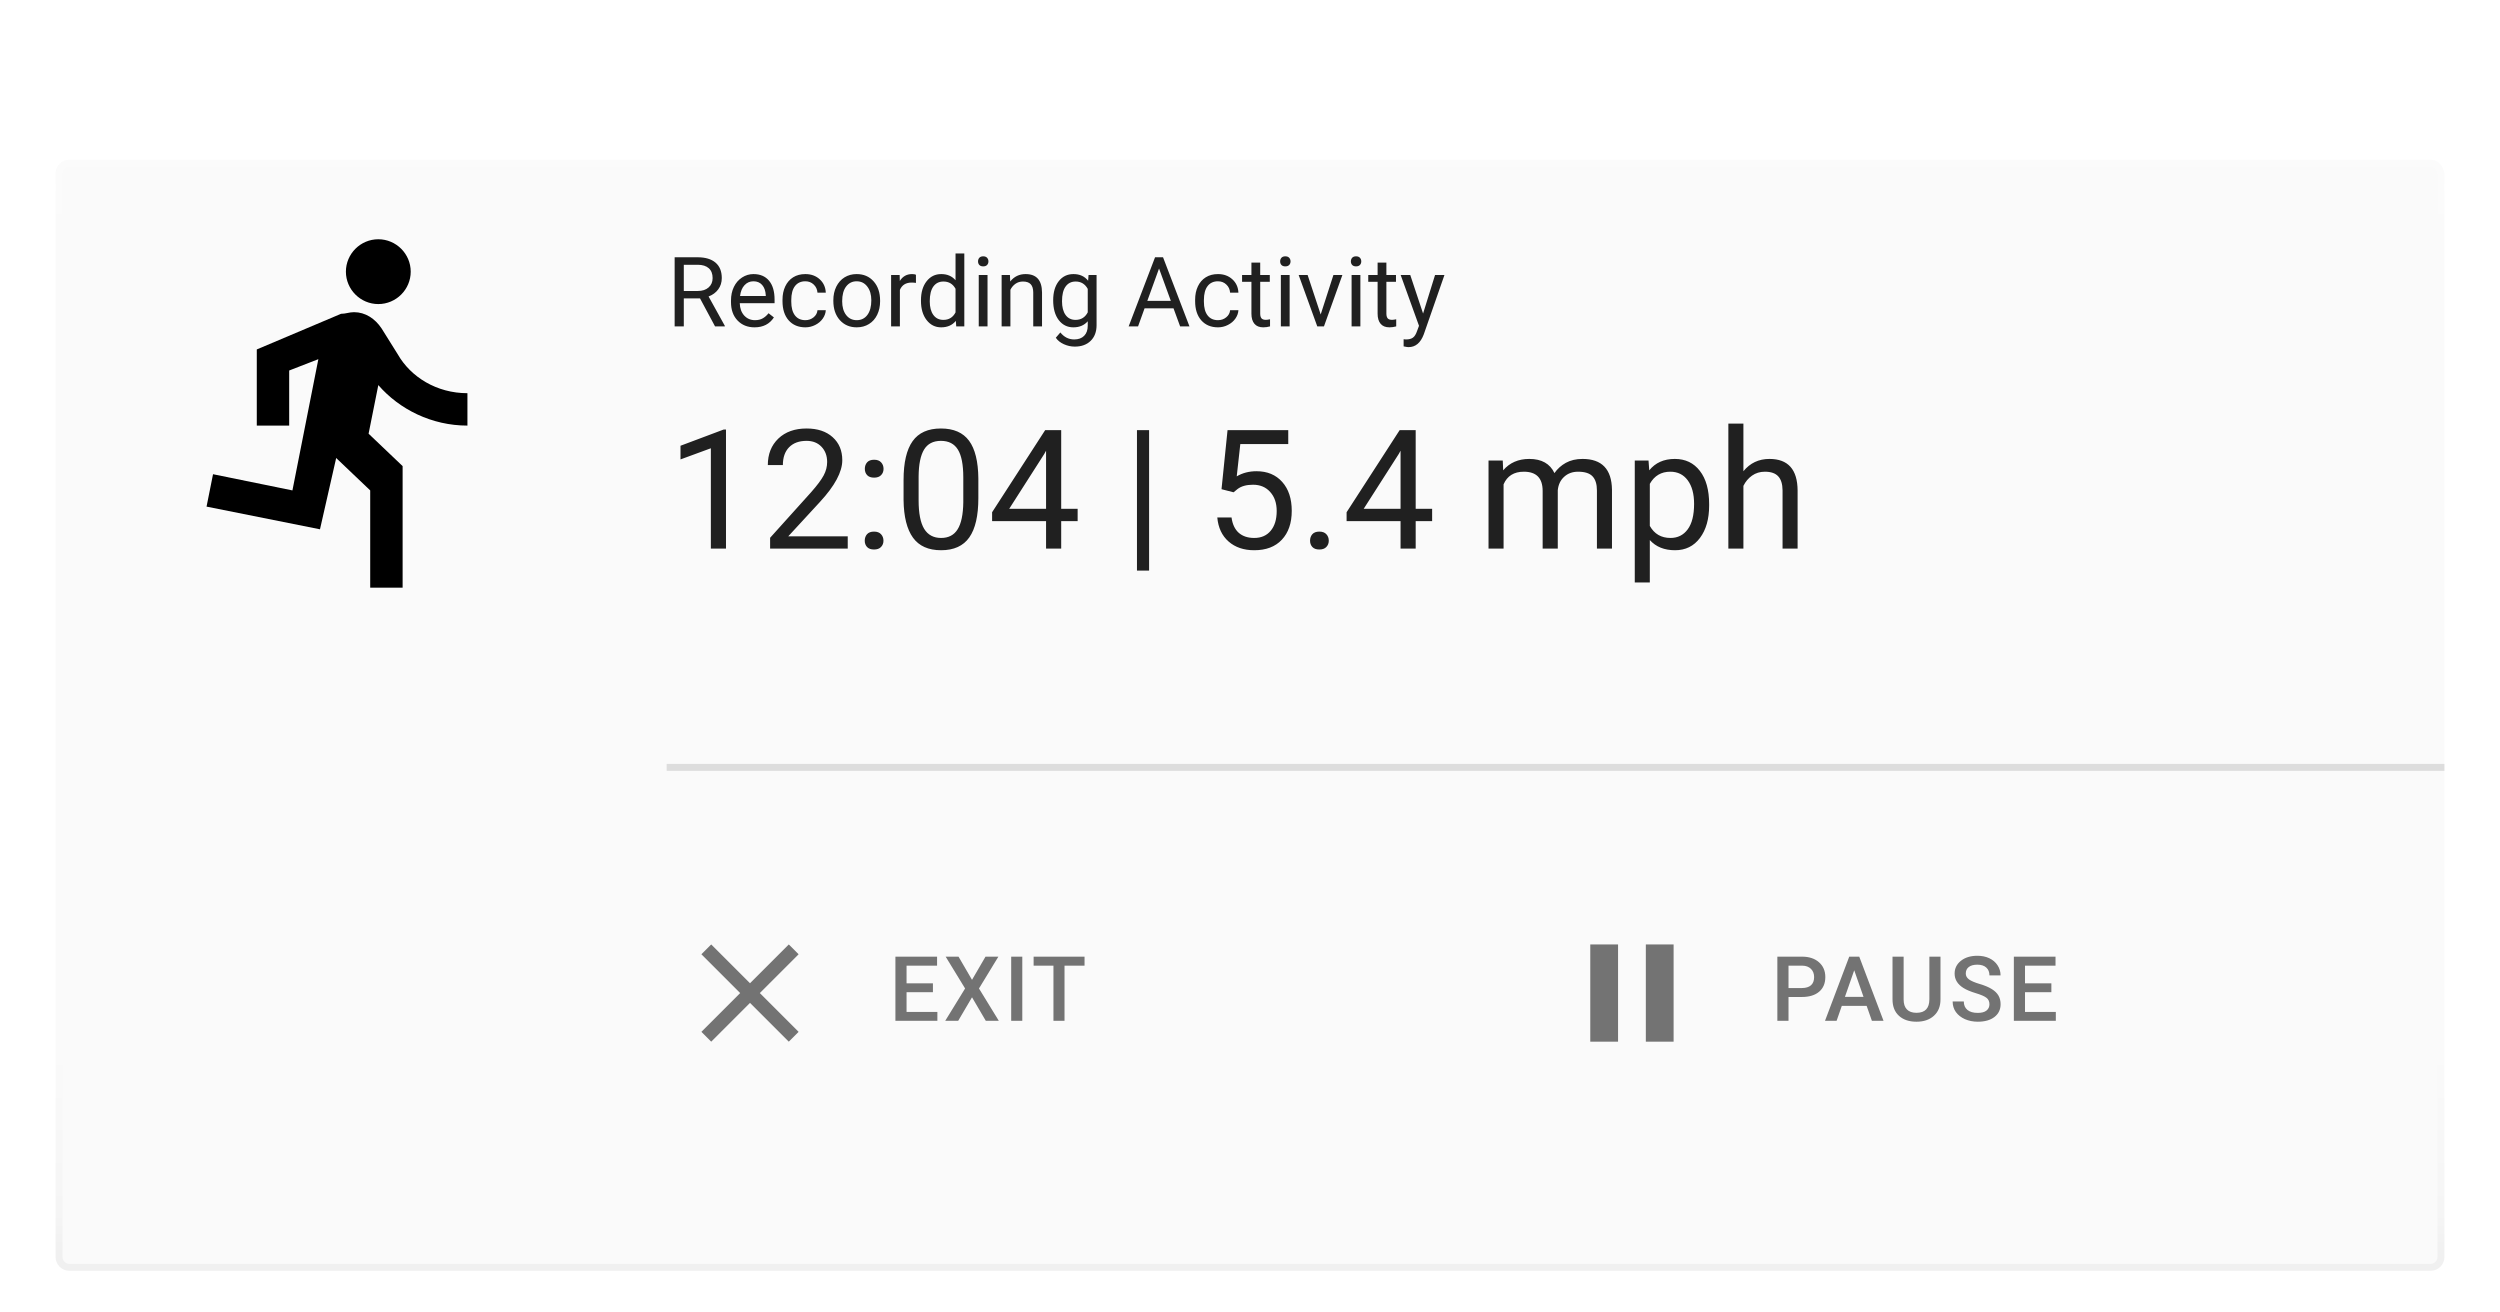 <svg width="360" height="189" viewBox="0 0 360 189" fill="none" xmlns="http://www.w3.org/2000/svg">
<g clip-path="url(#clip0)">
<g filter="url(#filter0_dd)">
<path fill-rule="evenodd" clip-rule="evenodd" d="M350 175H10C8.9 175 8 174.1 8 173V17C8 15.9 8.9 15 10 15H350C351 15 351.9 15.9 352 17V173C352 174.1 351.1 175 350 175Z" fill="#FAFAFA"/>
<path d="M350 174.5H10C9.176 174.5 8.5 173.824 8.5 173V17C8.5 16.176 9.176 15.5 10 15.5H350C350.696 15.5 351.41 16.151 351.5 17.024V173C351.5 173.824 350.824 174.5 350 174.5Z" stroke="url(#paint0_linear)"/>
<path d="M350 174.5H10C9.176 174.5 8.5 173.824 8.5 173V17C8.5 16.176 9.176 15.5 10 15.5H350C350.696 15.5 351.41 16.151 351.5 17.024V173C351.5 173.824 350.824 174.5 350 174.5Z" stroke="url(#paint1_linear)" style="mix-blend-mode:soft-light"/>
</g>
<path d="M96 110.5H352" stroke="black" stroke-opacity="0.12"/>
<path d="M100.806 42.974H98.468V47H97.148V37.047H100.443C101.564 37.047 102.426 37.302 103.027 37.812C103.633 38.323 103.937 39.066 103.937 40.041C103.937 40.661 103.768 41.201 103.431 41.661C103.098 42.121 102.633 42.465 102.036 42.693L104.374 46.918V47H102.966L100.806 42.974ZM98.468 41.9H100.484C101.136 41.9 101.653 41.732 102.036 41.395C102.424 41.057 102.617 40.606 102.617 40.041C102.617 39.426 102.433 38.954 102.063 38.626C101.699 38.298 101.17 38.132 100.478 38.127H98.468V41.9ZM108.653 47.137C107.651 47.137 106.835 46.809 106.206 46.152C105.577 45.492 105.263 44.61 105.263 43.507V43.274C105.263 42.541 105.402 41.887 105.68 41.312C105.962 40.734 106.354 40.283 106.855 39.959C107.361 39.631 107.908 39.467 108.496 39.467C109.458 39.467 110.205 39.783 110.738 40.417C111.271 41.05 111.538 41.957 111.538 43.138V43.664H106.527C106.546 44.393 106.757 44.983 107.163 45.435C107.573 45.881 108.093 46.105 108.722 46.105C109.168 46.105 109.547 46.013 109.856 45.831C110.166 45.649 110.438 45.407 110.67 45.106L111.442 45.708C110.823 46.66 109.893 47.137 108.653 47.137ZM108.496 40.506C107.986 40.506 107.557 40.693 107.211 41.066C106.865 41.435 106.65 41.955 106.568 42.625H110.273V42.529C110.237 41.887 110.064 41.39 109.754 41.039C109.444 40.684 109.025 40.506 108.496 40.506ZM115.975 46.105C116.426 46.105 116.82 45.968 117.157 45.694C117.494 45.421 117.681 45.079 117.718 44.669H118.914C118.891 45.093 118.745 45.496 118.477 45.879C118.208 46.262 117.848 46.567 117.396 46.795C116.95 47.023 116.476 47.137 115.975 47.137C114.967 47.137 114.165 46.802 113.568 46.132C112.976 45.457 112.68 44.537 112.68 43.37V43.158C112.68 42.438 112.812 41.798 113.076 41.237C113.34 40.677 113.719 40.242 114.211 39.932C114.708 39.622 115.293 39.467 115.968 39.467C116.797 39.467 117.485 39.715 118.032 40.212C118.584 40.709 118.878 41.353 118.914 42.147H117.718C117.681 41.668 117.499 41.276 117.171 40.971C116.847 40.661 116.446 40.506 115.968 40.506C115.325 40.506 114.826 40.738 114.471 41.203C114.12 41.663 113.944 42.331 113.944 43.206V43.445C113.944 44.297 114.12 44.954 114.471 45.414C114.822 45.874 115.323 46.105 115.975 46.105ZM120.001 43.233C120.001 42.509 120.142 41.857 120.425 41.278C120.712 40.7 121.108 40.253 121.614 39.938C122.125 39.624 122.706 39.467 123.357 39.467C124.365 39.467 125.178 39.815 125.798 40.513C126.422 41.21 126.734 42.137 126.734 43.295V43.384C126.734 44.104 126.595 44.751 126.317 45.325C126.044 45.895 125.65 46.339 125.135 46.658C124.624 46.977 124.036 47.137 123.371 47.137C122.368 47.137 121.555 46.788 120.931 46.091C120.311 45.394 120.001 44.471 120.001 43.322V43.233ZM121.272 43.384C121.272 44.204 121.462 44.863 121.84 45.359C122.223 45.856 122.733 46.105 123.371 46.105C124.014 46.105 124.524 45.854 124.902 45.352C125.281 44.847 125.47 44.14 125.47 43.233C125.47 42.422 125.276 41.766 124.889 41.265C124.506 40.759 123.995 40.506 123.357 40.506C122.733 40.506 122.229 40.754 121.847 41.251C121.464 41.748 121.272 42.459 121.272 43.384ZM131.896 40.738C131.704 40.706 131.497 40.69 131.273 40.69C130.444 40.69 129.881 41.044 129.585 41.75V47H128.32V39.603H129.551L129.571 40.458C129.986 39.797 130.574 39.467 131.335 39.467C131.581 39.467 131.768 39.499 131.896 39.562V40.738ZM132.62 43.24C132.62 42.105 132.889 41.194 133.427 40.506C133.965 39.813 134.669 39.467 135.539 39.467C136.405 39.467 137.091 39.763 137.597 40.355V36.5H138.861V47H137.699L137.638 46.207C137.132 46.827 136.428 47.137 135.525 47.137C134.669 47.137 133.969 46.786 133.427 46.084C132.889 45.382 132.62 44.466 132.62 43.336V43.24ZM133.885 43.384C133.885 44.222 134.058 44.879 134.404 45.352C134.751 45.827 135.229 46.063 135.84 46.063C136.642 46.063 137.228 45.703 137.597 44.983V41.586C137.218 40.889 136.637 40.54 135.854 40.54C135.234 40.54 134.751 40.779 134.404 41.258C134.058 41.736 133.885 42.445 133.885 43.384ZM142.204 47H140.939V39.603H142.204V47ZM140.837 37.642C140.837 37.437 140.898 37.263 141.021 37.122C141.149 36.981 141.336 36.91 141.582 36.91C141.828 36.91 142.015 36.981 142.143 37.122C142.27 37.263 142.334 37.437 142.334 37.642C142.334 37.847 142.27 38.018 142.143 38.154C142.015 38.291 141.828 38.359 141.582 38.359C141.336 38.359 141.149 38.291 141.021 38.154C140.898 38.018 140.837 37.847 140.837 37.642ZM145.431 39.603L145.472 40.533C146.037 39.822 146.775 39.467 147.687 39.467C149.25 39.467 150.038 40.349 150.052 42.112V47H148.787V42.105C148.783 41.572 148.66 41.178 148.418 40.923C148.181 40.668 147.81 40.54 147.304 40.54C146.894 40.54 146.534 40.649 146.224 40.868C145.914 41.087 145.672 41.374 145.499 41.73V47H144.234V39.603H145.431ZM151.658 43.24C151.658 42.087 151.925 41.171 152.458 40.492C152.991 39.809 153.698 39.467 154.577 39.467C155.479 39.467 156.184 39.786 156.689 40.424L156.751 39.603H157.906V46.822C157.906 47.779 157.621 48.533 157.052 49.085C156.487 49.636 155.726 49.912 154.769 49.912C154.235 49.912 153.714 49.798 153.203 49.57C152.693 49.342 152.303 49.03 152.034 48.634L152.69 47.875C153.233 48.545 153.896 48.88 154.68 48.88C155.295 48.88 155.773 48.707 156.115 48.36C156.462 48.014 156.635 47.526 156.635 46.898V46.262C156.129 46.845 155.438 47.137 154.563 47.137C153.698 47.137 152.996 46.788 152.458 46.091C151.925 45.394 151.658 44.443 151.658 43.24ZM152.93 43.384C152.93 44.218 153.101 44.874 153.442 45.352C153.784 45.827 154.263 46.063 154.878 46.063C155.675 46.063 156.261 45.701 156.635 44.977V41.6C156.247 40.893 155.666 40.54 154.892 40.54C154.276 40.54 153.796 40.779 153.449 41.258C153.103 41.736 152.93 42.445 152.93 43.384ZM168.987 44.402H164.817L163.881 47H162.527L166.328 37.047H167.477L171.284 47H169.938L168.987 44.402ZM165.214 43.322H168.598L166.902 38.667L165.214 43.322ZM175.393 46.105C175.844 46.105 176.238 45.968 176.575 45.694C176.912 45.421 177.099 45.079 177.136 44.669H178.332C178.309 45.093 178.163 45.496 177.895 45.879C177.626 46.262 177.266 46.567 176.814 46.795C176.368 47.023 175.894 47.137 175.393 47.137C174.385 47.137 173.583 46.802 172.986 46.132C172.394 45.457 172.098 44.537 172.098 43.37V43.158C172.098 42.438 172.23 41.798 172.494 41.237C172.758 40.677 173.137 40.242 173.629 39.932C174.126 39.622 174.711 39.467 175.386 39.467C176.215 39.467 176.903 39.715 177.45 40.212C178.002 40.709 178.296 41.353 178.332 42.147H177.136C177.099 41.668 176.917 41.276 176.589 40.971C176.265 40.661 175.864 40.506 175.386 40.506C174.743 40.506 174.244 40.738 173.889 41.203C173.538 41.663 173.362 42.331 173.362 43.206V43.445C173.362 44.297 173.538 44.954 173.889 45.414C174.24 45.874 174.741 46.105 175.393 46.105ZM181.47 37.812V39.603H182.851V40.581H181.47V45.168C181.47 45.464 181.531 45.688 181.654 45.838C181.777 45.984 181.987 46.057 182.283 46.057C182.429 46.057 182.63 46.029 182.885 45.975V47C182.552 47.091 182.229 47.137 181.914 47.137C181.349 47.137 180.923 46.966 180.636 46.624C180.349 46.282 180.205 45.797 180.205 45.168V40.581H178.858V39.603H180.205V37.812H181.47ZM185.708 47H184.443V39.603H185.708V47ZM184.341 37.642C184.341 37.437 184.402 37.263 184.525 37.122C184.653 36.981 184.84 36.91 185.086 36.91C185.332 36.91 185.519 36.981 185.646 37.122C185.774 37.263 185.838 37.437 185.838 37.642C185.838 37.847 185.774 38.018 185.646 38.154C185.519 38.291 185.332 38.359 185.086 38.359C184.84 38.359 184.653 38.291 184.525 38.154C184.402 38.018 184.341 37.847 184.341 37.642ZM190.179 45.284L192.011 39.603H193.303L190.65 47H189.687L187.007 39.603H188.299L190.179 45.284ZM195.894 47H194.629V39.603H195.894V47ZM194.526 37.642C194.526 37.437 194.588 37.263 194.711 37.122C194.839 36.981 195.025 36.91 195.271 36.91C195.518 36.91 195.704 36.981 195.832 37.122C195.96 37.263 196.023 37.437 196.023 37.642C196.023 37.847 195.96 38.018 195.832 38.154C195.704 38.291 195.518 38.359 195.271 38.359C195.025 38.359 194.839 38.291 194.711 38.154C194.588 38.018 194.526 37.847 194.526 37.642ZM199.64 37.812V39.603H201.021V40.581H199.64V45.168C199.64 45.464 199.701 45.688 199.824 45.838C199.947 45.984 200.157 46.057 200.453 46.057C200.599 46.057 200.799 46.029 201.055 45.975V47C200.722 47.091 200.398 47.137 200.084 47.137C199.519 47.137 199.093 46.966 198.806 46.624C198.519 46.282 198.375 45.797 198.375 45.168V40.581H197.028V39.603H198.375V37.812H199.64ZM204.924 45.148L206.646 39.603H208L205.026 48.142C204.566 49.372 203.835 49.987 202.832 49.987L202.593 49.967L202.121 49.878V48.852L202.463 48.88C202.891 48.88 203.224 48.793 203.461 48.62C203.702 48.447 203.901 48.13 204.056 47.67L204.336 46.918L201.697 39.603H203.078L204.924 45.148Z" fill="black" fill-opacity="0.87"/>
<path d="M104.543 79H102.363V64.551L97.992 66.156V64.188L104.203 61.855H104.543V79ZM122.074 79H110.895V77.441L116.801 70.879C117.676 69.887 118.277 69.082 118.605 68.465C118.941 67.84 119.109 67.195 119.109 66.531C119.109 65.641 118.84 64.91 118.301 64.34C117.762 63.77 117.043 63.484 116.145 63.484C115.066 63.484 114.227 63.793 113.625 64.41C113.031 65.019 112.734 65.871 112.734 66.965H110.566C110.566 65.394 111.07 64.125 112.078 63.156C113.094 62.188 114.449 61.703 116.145 61.703C117.73 61.703 118.984 62.121 119.906 62.957C120.828 63.785 121.289 64.891 121.289 66.273C121.289 67.953 120.219 69.953 118.078 72.273L113.508 77.231H122.074V79ZM124.523 77.863C124.523 77.488 124.633 77.176 124.852 76.926C125.078 76.676 125.414 76.551 125.859 76.551C126.305 76.551 126.641 76.676 126.867 76.926C127.102 77.176 127.219 77.488 127.219 77.863C127.219 78.223 127.102 78.523 126.867 78.766C126.641 79.008 126.305 79.129 125.859 79.129C125.414 79.129 125.078 79.008 124.852 78.766C124.633 78.523 124.523 78.223 124.523 77.863ZM124.535 67.516C124.535 67.141 124.645 66.828 124.863 66.578C125.09 66.328 125.426 66.203 125.871 66.203C126.316 66.203 126.652 66.328 126.879 66.578C127.113 66.828 127.23 67.141 127.23 67.516C127.23 67.875 127.113 68.176 126.879 68.418C126.652 68.66 126.316 68.781 125.871 68.781C125.426 68.781 125.09 68.66 124.863 68.418C124.645 68.176 124.535 67.875 124.535 67.516ZM140.883 71.723C140.883 74.262 140.449 76.148 139.582 77.383C138.715 78.617 137.359 79.234 135.516 79.234C133.695 79.234 132.348 78.633 131.473 77.43C130.598 76.219 130.145 74.414 130.113 72.016V69.121C130.113 66.613 130.547 64.75 131.414 63.531C132.281 62.312 133.641 61.703 135.492 61.703C137.328 61.703 138.68 62.293 139.547 63.473C140.414 64.644 140.859 66.457 140.883 68.91V71.723ZM138.715 68.758C138.715 66.922 138.457 65.586 137.941 64.75C137.426 63.906 136.609 63.484 135.492 63.484C134.383 63.484 133.574 63.902 133.066 64.738C132.559 65.574 132.297 66.859 132.281 68.594V72.062C132.281 73.906 132.547 75.269 133.078 76.152C133.617 77.027 134.43 77.465 135.516 77.465C136.586 77.465 137.379 77.051 137.895 76.223C138.418 75.394 138.691 74.09 138.715 72.309V68.758ZM152.812 73.269H155.18V75.039H152.812V79H150.633V75.039H142.863V73.762L150.504 61.938H152.812V73.269ZM145.324 73.269H150.633V64.902L150.375 65.371L145.324 73.269ZM165.469 82.164H163.723V61.938H165.469V82.164ZM175.898 70.445L176.766 61.938H185.508V63.941H178.605L178.09 68.594C178.926 68.102 179.875 67.856 180.938 67.856C182.492 67.856 183.727 68.371 184.641 69.402C185.555 70.426 186.012 71.812 186.012 73.562C186.012 75.32 185.535 76.707 184.582 77.723C183.637 78.731 182.312 79.234 180.609 79.234C179.102 79.234 177.871 78.816 176.918 77.981C175.965 77.144 175.422 75.988 175.289 74.512H177.34C177.473 75.488 177.82 76.227 178.383 76.727C178.945 77.219 179.688 77.465 180.609 77.465C181.617 77.465 182.406 77.121 182.977 76.434C183.555 75.746 183.844 74.797 183.844 73.586C183.844 72.445 183.531 71.531 182.906 70.844C182.289 70.148 181.465 69.801 180.434 69.801C179.488 69.801 178.746 70.008 178.207 70.422L177.633 70.891L175.898 70.445ZM188.648 77.863C188.648 77.488 188.758 77.176 188.977 76.926C189.203 76.676 189.539 76.551 189.984 76.551C190.43 76.551 190.766 76.676 190.992 76.926C191.227 77.176 191.344 77.488 191.344 77.863C191.344 78.223 191.227 78.523 190.992 78.766C190.766 79.008 190.43 79.129 189.984 79.129C189.539 79.129 189.203 79.008 188.977 78.766C188.758 78.523 188.648 78.223 188.648 77.863ZM203.859 73.269H206.227V75.039H203.859V79H201.68V75.039H193.91V73.762L201.551 61.938H203.859V73.269ZM196.371 73.269H201.68V64.902L201.422 65.371L196.371 73.269ZM216.398 66.32L216.457 67.727C217.387 66.633 218.641 66.086 220.219 66.086C221.992 66.086 223.199 66.766 223.84 68.125C224.262 67.516 224.809 67.023 225.48 66.648C226.16 66.273 226.961 66.086 227.883 66.086C230.664 66.086 232.078 67.559 232.125 70.504V79H229.957V70.633C229.957 69.727 229.75 69.051 229.336 68.606C228.922 68.152 228.227 67.926 227.25 67.926C226.445 67.926 225.777 68.168 225.246 68.652C224.715 69.129 224.406 69.773 224.32 70.586V79H222.141V70.691C222.141 68.848 221.238 67.926 219.434 67.926C218.012 67.926 217.039 68.531 216.516 69.742V79H214.348V66.32H216.398ZM246.117 72.801C246.117 74.731 245.676 76.285 244.793 77.465C243.91 78.644 242.715 79.234 241.207 79.234C239.668 79.234 238.457 78.746 237.574 77.769V83.875H235.406V66.32H237.387L237.492 67.727C238.375 66.633 239.602 66.086 241.172 66.086C242.695 66.086 243.898 66.66 244.781 67.809C245.672 68.957 246.117 70.555 246.117 72.602V72.801ZM243.949 72.555C243.949 71.125 243.645 69.996 243.035 69.168C242.426 68.34 241.59 67.926 240.527 67.926C239.215 67.926 238.23 68.508 237.574 69.672V75.731C238.223 76.887 239.215 77.465 240.551 77.465C241.59 77.465 242.414 77.055 243.023 76.234C243.641 75.406 243.949 74.18 243.949 72.555ZM251.051 67.856C252.012 66.676 253.262 66.086 254.801 66.086C257.48 66.086 258.832 67.598 258.855 70.621V79H256.688V70.609C256.68 69.695 256.469 69.019 256.055 68.582C255.648 68.144 255.012 67.926 254.145 67.926C253.441 67.926 252.824 68.113 252.293 68.488C251.762 68.863 251.348 69.356 251.051 69.965V79H248.883V61H251.051V67.856Z" fill="black" fill-opacity="0.87"/>
<path d="M134.341 142.874H130.545V145.718H134.982V147H128.939V137.758H134.938V139.053H130.545V141.604H134.341V142.874ZM139.97 141.097L141.913 137.758H143.766L140.973 142.341L143.83 147H141.957L139.97 143.61L137.977 147H136.111L138.974 142.341L136.174 137.758H138.028L139.97 141.097ZM147.211 147H145.612V137.758H147.211V147ZM156.173 139.053H153.291V147H151.698V139.053H148.841V137.758H156.173V139.053Z" fill="black" fill-opacity="0.54"/>
<path opacity="0.54" fill-rule="evenodd" clip-rule="evenodd" d="M108 141.586L102.414 136L101 137.414L106.585 143L101 148.586L102.414 150L108 144.414L113.586 150L114.999 148.586L109.414 143L114.999 137.414L113.586 136L108 141.586Z" fill="black"/>
<path d="M257.545 143.566V147H255.939V137.758H259.475C260.508 137.758 261.326 138.027 261.932 138.564C262.541 139.101 262.846 139.812 262.846 140.697C262.846 141.602 262.547 142.307 261.951 142.811C261.358 143.314 260.527 143.566 259.456 143.566H257.545ZM257.545 142.277H259.475C260.046 142.277 260.482 142.144 260.783 141.877C261.083 141.607 261.233 141.217 261.233 140.709C261.233 140.21 261.081 139.812 260.776 139.516C260.472 139.216 260.053 139.061 259.52 139.053H257.545V142.277ZM268.798 144.848H265.218L264.469 147H262.8L266.291 137.758H267.732L271.229 147H269.554L268.798 144.848ZM265.669 143.553H268.348L267.008 139.719L265.669 143.553ZM279.429 137.758V143.934C279.429 144.916 279.114 145.694 278.483 146.27C277.857 146.841 277.021 147.127 275.976 147.127C274.918 147.127 274.078 146.846 273.456 146.283C272.834 145.716 272.523 144.931 272.523 143.928V137.758H274.123V143.94C274.123 144.558 274.279 145.03 274.592 145.356C274.905 145.682 275.367 145.845 275.976 145.845C277.212 145.845 277.83 145.193 277.83 143.89V137.758H279.429ZM286.48 144.62C286.48 144.213 286.336 143.9 286.048 143.68C285.765 143.46 285.251 143.238 284.506 143.014C283.761 142.789 283.169 142.54 282.729 142.265C281.886 141.736 281.465 141.046 281.465 140.195C281.465 139.451 281.768 138.837 282.373 138.354C282.982 137.872 283.772 137.631 284.741 137.631C285.384 137.631 285.957 137.749 286.461 137.986C286.965 138.223 287.36 138.562 287.648 139.002C287.936 139.438 288.08 139.922 288.08 140.456H286.48C286.48 139.973 286.328 139.597 286.023 139.326C285.722 139.051 285.291 138.913 284.728 138.913C284.203 138.913 283.795 139.025 283.503 139.25C283.215 139.474 283.071 139.787 283.071 140.189C283.071 140.528 283.228 140.811 283.541 141.04C283.854 141.264 284.37 141.484 285.09 141.7C285.809 141.911 286.387 142.155 286.823 142.43C287.259 142.701 287.578 143.014 287.781 143.369C287.984 143.72 288.086 144.133 288.086 144.607C288.086 145.377 287.79 145.991 287.197 146.448C286.609 146.901 285.809 147.127 284.798 147.127C284.129 147.127 283.514 147.004 282.951 146.759C282.392 146.509 281.956 146.166 281.643 145.73C281.334 145.295 281.18 144.787 281.18 144.207H282.786C282.786 144.732 282.959 145.138 283.306 145.426C283.653 145.714 284.15 145.857 284.798 145.857C285.356 145.857 285.775 145.745 286.055 145.521C286.338 145.292 286.48 144.992 286.48 144.62ZM295.397 142.874H291.601V145.718H296.038V147H289.995V137.758H295.994V139.053H291.601V141.604H295.397V142.874Z" fill="black" fill-opacity="0.54"/>
<g opacity="0.54">
<path d="M229 150H233V136H229V150ZM237 136V150H241V136H237Z" fill="black"/>
</g>
<path d="M54.477 43.786C57.043 43.786 59.143 41.687 59.143 39.12C59.143 36.553 57.043 34.453 54.477 34.453C51.91 34.453 49.81 36.553 49.81 39.12C49.81 41.687 51.91 43.786 54.477 43.786ZM46.077 76.22L48.41 65.953L53.31 70.62V84.62H57.977V67.12L53.077 62.453L54.477 55.453C57.51 58.953 62.177 61.286 67.31 61.286V56.62C62.877 56.62 59.143 54.286 57.277 51.02L54.943 47.286C54.01 45.886 52.61 44.953 50.977 44.953C50.277 44.953 49.81 45.187 49.11 45.187L36.977 50.32V61.286H41.643V53.353L45.843 51.72L42.11 70.62L30.677 68.287L29.743 72.953L46.077 76.22Z" fill="black"/>
</g>
<defs>
<filter id="filter0_dd" x="0" y="7" width="360" height="184" filterUnits="userSpaceOnUse" color-interpolation-filters="sRGB">
<feFlood flood-opacity="0" result="BackgroundImageFix"/>
<feColorMatrix in="SourceAlpha" type="matrix" values="0 0 0 0 0 0 0 0 0 0 0 0 0 0 0 0 0 0 127 0"/>
<feOffset dy="8"/>
<feGaussianBlur stdDeviation="4"/>
<feColorMatrix type="matrix" values="0 0 0 0 0 0 0 0 0 0 0 0 0 0 0 0 0 0 0.24 0"/>
<feBlend mode="normal" in2="BackgroundImageFix" result="effect1_dropShadow"/>
<feColorMatrix in="SourceAlpha" type="matrix" values="0 0 0 0 0 0 0 0 0 0 0 0 0 0 0 0 0 0 127 0"/>
<feOffset/>
<feGaussianBlur stdDeviation="4"/>
<feColorMatrix type="matrix" values="0 0 0 0 0 0 0 0 0 0 0 0 0 0 0 0 0 0 0.12 0"/>
<feBlend mode="normal" in2="effect1_dropShadow" result="effect2_dropShadow"/>
<feBlend mode="normal" in="SourceGraphic" in2="effect2_dropShadow" result="shape"/>
</filter>
<linearGradient id="paint0_linear" x1="8" y1="15" x2="8" y2="175" gradientUnits="userSpaceOnUse">
<stop stop-opacity="0"/>
<stop offset="0.8" stop-opacity="0"/>
<stop offset="0.95" stop-opacity="0.02"/>
<stop offset="0.986" stop-opacity="0.04"/>
</linearGradient>
<linearGradient id="paint1_linear" x1="8" y1="15" x2="8" y2="175" gradientUnits="userSpaceOnUse">
<stop stop-color="white" stop-opacity="0.2"/>
<stop offset="0.049" stop-color="white" stop-opacity="0.1"/>
<stop offset="0.2" stop-color="white" stop-opacity="0"/>
<stop offset="1" stop-color="white" stop-opacity="0"/>
</linearGradient>
<clipPath id="clip0">
<rect width="360" height="189" fill="white"/>
</clipPath>
</defs>
</svg>
